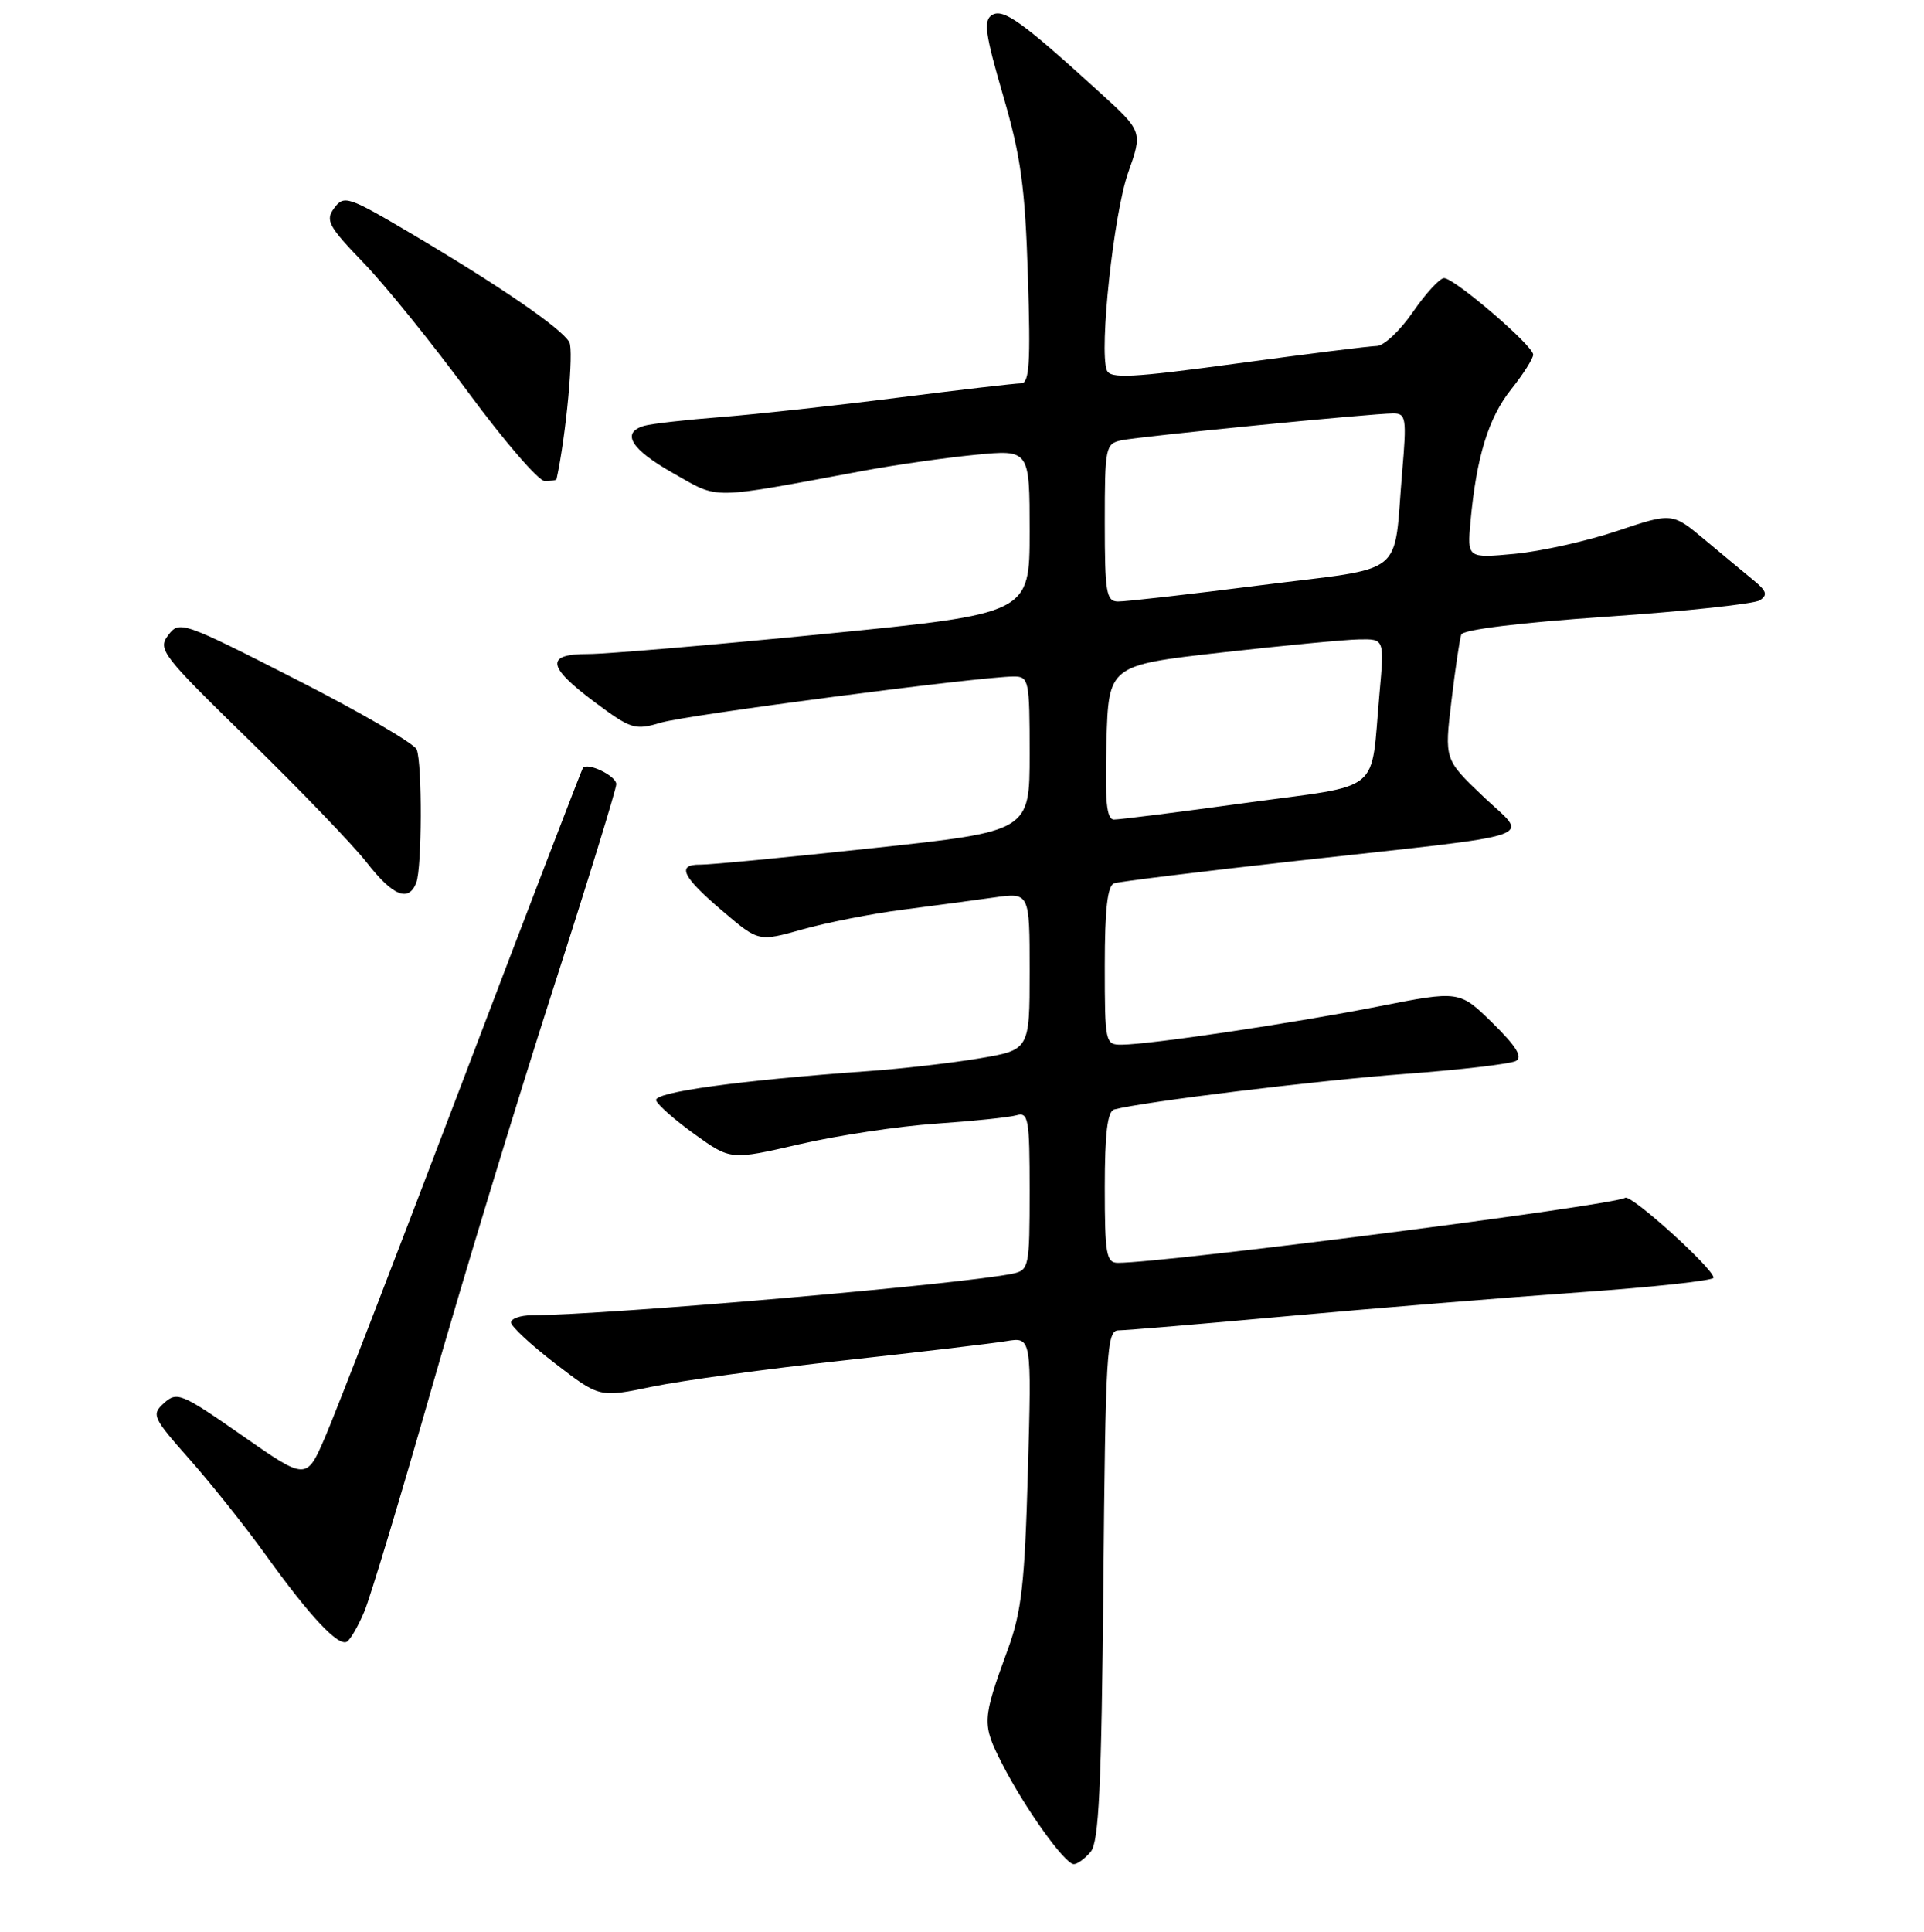 <?xml version="1.0" encoding="UTF-8" standalone="no"?>
<!DOCTYPE svg PUBLIC "-//W3C//DTD SVG 1.1//EN" "http://www.w3.org/Graphics/SVG/1.1/DTD/svg11.dtd" >
<svg xmlns="http://www.w3.org/2000/svg" xmlns:xlink="http://www.w3.org/1999/xlink" version="1.1" viewBox="0 0 256 257">
 <g >
 <path fill="currentColor"
d=" M 145.13 246.35 C 146.22 245.04 146.56 237.72 146.81 210.85 C 147.09 179.87 147.26 177.00 148.81 176.99 C 149.74 176.99 159.95 176.13 171.50 175.08 C 183.05 174.03 200.49 172.61 210.25 171.92 C 220.01 171.23 228.00 170.36 228.00 169.98 C 228.00 168.78 217.03 158.86 216.24 159.35 C 214.57 160.38 155.15 168.00 148.75 168.00 C 147.20 168.00 147.00 166.86 147.00 157.97 C 147.00 150.79 147.36 147.84 148.25 147.60 C 152.04 146.58 175.33 143.73 186.95 142.87 C 194.35 142.32 200.99 141.54 201.71 141.14 C 202.63 140.63 201.75 139.19 198.60 136.10 C 194.19 131.77 194.19 131.77 183.35 133.90 C 171.98 136.14 153.09 138.95 149.25 138.98 C 147.06 139.00 147.00 138.73 147.00 128.47 C 147.00 120.94 147.36 117.82 148.25 117.51 C 148.94 117.28 159.85 115.94 172.50 114.53 C 206.13 110.80 203.41 111.74 197.32 105.93 C 192.19 101.04 192.19 101.04 193.12 93.27 C 193.63 89.00 194.22 85.01 194.43 84.42 C 194.66 83.76 202.24 82.83 213.81 82.04 C 224.26 81.32 233.41 80.34 234.15 79.86 C 235.22 79.16 235.06 78.63 233.37 77.24 C 232.20 76.28 229.27 73.85 226.87 71.84 C 222.50 68.18 222.50 68.18 215.19 70.63 C 211.18 71.98 205.04 73.35 201.55 73.68 C 195.22 74.27 195.22 74.27 195.66 69.38 C 196.45 60.80 198.04 55.60 201.06 51.81 C 202.68 49.78 204.00 47.70 204.00 47.18 C 204.00 45.99 193.53 37.00 192.14 37.00 C 191.57 37.00 189.70 39.03 188.00 41.50 C 186.30 43.98 184.14 46.01 183.20 46.03 C 182.27 46.04 173.92 47.09 164.65 48.35 C 150.54 50.27 147.71 50.41 147.27 49.25 C 146.23 46.55 148.19 28.42 150.10 23.00 C 152.05 17.50 152.05 17.50 146.27 12.24 C 135.96 2.85 133.49 1.08 131.99 2.00 C 130.83 2.72 131.08 4.51 133.46 12.68 C 135.84 20.84 136.40 24.90 136.77 36.75 C 137.14 48.32 136.97 51.00 135.86 51.00 C 135.11 51.00 127.75 51.86 119.50 52.90 C 111.25 53.95 100.67 55.11 96.00 55.48 C 91.33 55.84 86.71 56.37 85.75 56.64 C 82.57 57.54 83.92 59.77 89.60 62.97 C 95.80 66.47 94.10 66.49 115.00 62.61 C 119.12 61.85 125.76 60.90 129.75 60.51 C 137.00 59.80 137.00 59.80 137.00 70.71 C 137.00 81.63 137.00 81.63 109.75 84.33 C 94.76 85.81 80.59 87.02 78.25 87.01 C 72.54 87.00 72.77 88.66 79.13 93.41 C 83.96 97.01 84.48 97.17 87.90 96.15 C 91.35 95.11 130.44 90.00 134.90 90.00 C 136.90 90.00 137.00 90.50 137.00 100.29 C 137.00 110.59 137.00 110.59 116.25 112.82 C 104.84 114.05 94.45 115.05 93.17 115.03 C 89.95 114.99 90.77 116.66 96.29 121.33 C 100.94 125.28 100.94 125.28 106.79 123.64 C 110.01 122.73 115.99 121.56 120.07 121.03 C 124.16 120.50 129.64 119.77 132.25 119.40 C 137.00 118.73 137.00 118.73 137.00 129.20 C 137.00 139.68 137.00 139.68 130.25 140.81 C 126.54 141.43 119.90 142.19 115.50 142.50 C 98.45 143.72 86.93 145.30 87.30 146.39 C 87.50 146.99 89.81 149.02 92.44 150.91 C 97.22 154.34 97.22 154.34 106.36 152.23 C 111.39 151.06 119.55 149.83 124.50 149.49 C 129.45 149.15 134.29 148.65 135.25 148.37 C 136.84 147.91 137.00 148.84 137.00 158.41 C 137.00 168.55 136.91 168.98 134.75 169.44 C 128.12 170.84 80.94 174.93 70.75 174.98 C 69.24 174.99 68.00 175.42 68.00 175.94 C 68.00 176.46 70.65 178.92 73.89 181.41 C 79.77 185.94 79.77 185.94 86.77 184.48 C 90.62 183.68 102.03 182.11 112.13 181.00 C 122.23 179.89 132.02 178.73 133.89 178.42 C 137.27 177.86 137.27 177.86 136.77 195.68 C 136.35 210.72 135.93 214.44 134.07 219.50 C 130.67 228.80 130.64 229.36 133.32 234.61 C 136.33 240.51 141.68 248.00 142.88 248.00 C 143.36 248.00 144.37 247.26 145.13 246.35 Z  M 48.48 214.39 C 49.28 212.48 53.31 199.12 57.43 184.71 C 61.55 170.29 68.77 146.58 73.46 132.00 C 78.16 117.43 82.00 104.97 82.00 104.32 C 82.00 103.23 78.21 101.38 77.56 102.16 C 77.41 102.35 70.18 121.16 61.51 143.97 C 52.84 166.79 44.63 188.03 43.26 191.19 C 40.77 196.94 40.77 196.94 32.21 190.97 C 24.19 185.37 23.55 185.10 21.85 186.64 C 20.12 188.20 20.28 188.55 25.27 194.19 C 28.15 197.45 32.66 203.12 35.31 206.80 C 41.23 215.04 45.03 219.10 46.17 218.40 C 46.64 218.10 47.68 216.30 48.48 214.39 Z  M 55.39 117.42 C 56.15 115.44 56.19 101.67 55.45 99.72 C 55.14 98.93 47.92 94.73 39.40 90.39 C 24.25 82.67 23.87 82.54 22.39 84.50 C 20.95 86.39 21.52 87.13 33.19 98.51 C 39.96 105.12 46.99 112.43 48.81 114.76 C 52.28 119.21 54.38 120.06 55.39 117.42 Z  M 74.05 63.75 C 75.33 57.92 76.37 46.63 75.75 45.52 C 74.72 43.68 66.42 37.99 54.64 31.03 C 46.33 26.12 45.77 25.93 44.48 27.67 C 43.26 29.31 43.66 30.07 48.41 35.00 C 51.32 38.02 57.59 45.79 62.34 52.25 C 67.10 58.71 71.67 64.00 72.49 64.00 C 73.32 64.00 74.02 63.89 74.05 63.75 Z  M 147.22 98.75 C 147.50 88.51 147.50 88.51 162.50 86.81 C 170.75 85.88 179.01 85.09 180.85 85.06 C 184.20 85.00 184.20 85.00 183.55 92.25 C 182.32 105.85 184.24 104.28 165.71 106.82 C 156.80 108.05 148.92 109.04 148.22 109.03 C 147.23 109.01 147.00 106.57 147.22 98.75 Z  M 147.00 69.52 C 147.00 59.46 147.09 59.02 149.25 58.57 C 151.80 58.04 182.56 55.00 185.39 55.00 C 187.08 55.00 187.18 55.65 186.57 62.75 C 185.36 77.03 187.44 75.36 167.71 77.86 C 158.24 79.07 149.71 80.04 148.75 80.02 C 147.20 80.00 147.00 78.82 147.00 69.52 Z "/>
</g>
</svg>
